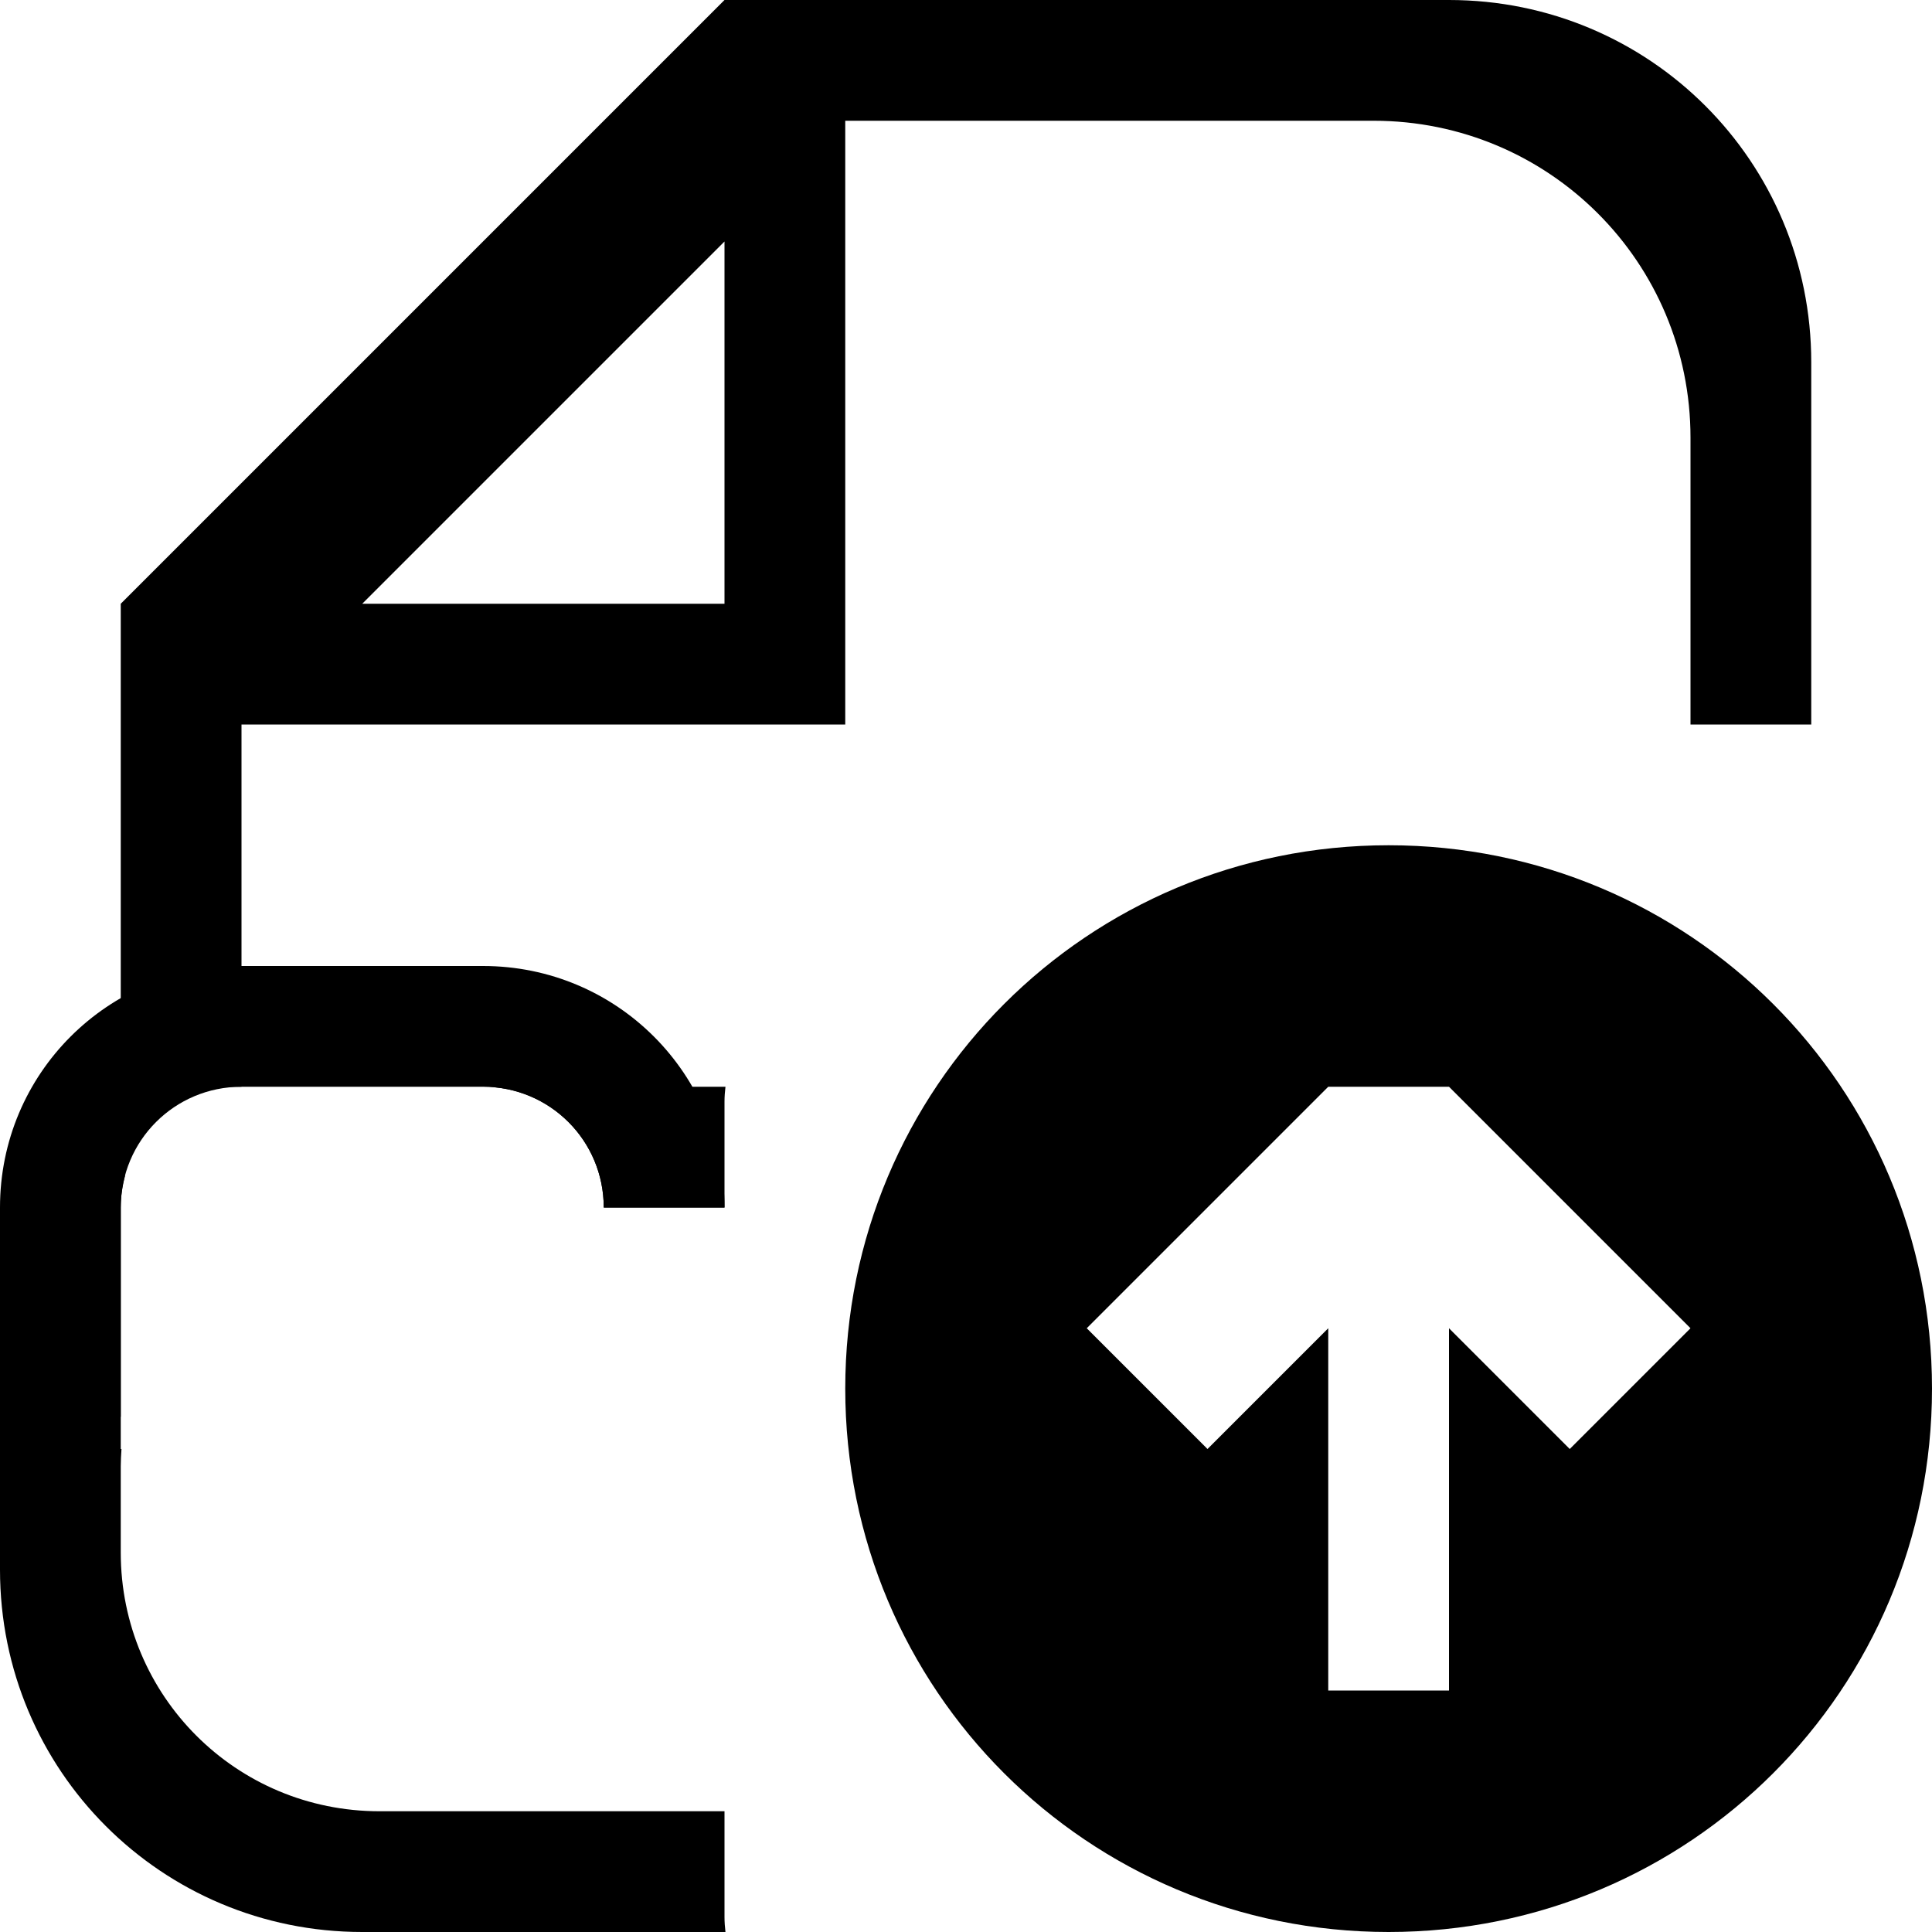 <?xml version="1.0" encoding="UTF-8" standalone="no"?>
<svg
   width="16"
   height="16"
   viewBox="0 0 16 16"
   version="1.1"
   id="svg5"
   inkscape:version="1.1.1 (3bf5ae0d25, 2021-09-20, custom)"
   sodipodi:docname="document-open-symbolic.svg"
   xmlns:inkscape="http://www.inkscape.org/namespaces/inkscape"
   xmlns:sodipodi="http://sodipodi.sourceforge.net/DTD/sodipodi-0.dtd"
   xmlns="http://www.w3.org/2000/svg"
   xmlns:svg="http://www.w3.org/2000/svg"
   xmlns:rdf="http://www.w3.org/1999/02/22-rdf-syntax-ns#"
   xmlns:cc="http://creativecommons.org/ns#"
   xmlns:dc="http://purl.org/dc/elements/1.1/">
  <sodipodi:namedview
     id="namedview7"
     pagecolor="#ffffff"
     bordercolor="#666666"
     borderopacity="1.0"
     inkscape:pageshadow="2"
     inkscape:pageopacity="0.0"
     inkscape:pagecheckerboard="0"
     inkscape:document-units="px"
     showgrid="false"
     inkscape:zoom="6.27747"
     inkscape:cx="8.9207913"
     inkscape:cy="11.150989"
     inkscape:window-width="1366"
     inkscape:window-height="707"
     inkscape:window-x="0"
     inkscape:window-y="0"
     inkscape:window-maximized="1"
     inkscape:current-layer="layer1"
     inkscape:document-rotation="0"
     showguides="false">
    <inkscape:grid
       type="xygrid"
       id="grid824" />
  </sodipodi:namedview>
  <defs
     id="defs2" />
  <g
     inkscape:label="Capa 1"
     inkscape:groupmode="layer"
     id="layer1">
    <path
       id="rect1588"
       style="stroke-linecap:round;stroke-linejoin:round;stroke-dasharray:4, 4"
       d="M 4 9 C 4.554 9 5 9.446 5 10 L 6 10 L 6 9.125 C 6 9.083 6.003 9.041 6.008 9 L 4 9 z M 1.037 9.732 C 0.942 9.815 0.854 9.906 0.77 10 L 0 10 L 0 12 L 0 13 C 0 14.662 1.338 16 3 16 L 6.008 16 C 6.003 15.959 6 15.917 6 15.875 L 6 15 L 3.143 15 C 1.955 15 1 14.045 1 12.857 L 1 12.143 C 1 12.095 1.003 12.047 1.006 12 L 1 12 L 1 10 C 1 9.907 1.014 9.818 1.037 9.732 z " />
    <path
       id="rect849"
       style="stroke-width:1.203;stroke-linecap:round;stroke-linejoin:round;stroke-dasharray:4.811, 4.811"
       d="M 11.5,7 C 9.007,7 7,9.007 7,11.5 7,13.993 9.007,16 11.5,16 13.993,16 16,13.993 16,11.5 16,9.007 13.993,7 11.5,7 Z M 11,9 h 1 l 2,2 -1,1 -1,-1 v 3 h -1 v -3 l -1,1 -1,-1 z" />
    <path
       id="rect929"
       style="stroke-width:1.038;stroke-linecap:round;stroke-linejoin:round;stroke-dasharray:4.151, 4.151"
       d="M 6 0 L 5 1 L 2 4 L 1 5 L 1 7.475 C 1 7.483 1 7.491 1 7.5 L 1 8 L 1 8.5 L 1 9 L 1.5 9 L 2 9 L 2 8.5 L 2 8 L 2 7.5 C 2 7.491 2 7.483 2 7.475 L 2 6 L 5.5 6 L 7 6 L 7 1 L 11.375 1 C 12.829 1 14 2.171 14 3.625 L 14 5.357 L 14 6 L 15 6 L 15 5.357 L 15 3 C 15 1.338 13.662 0 12 0 L 6 0 z M 6 2 L 6 5 L 3 5 L 6 2 z " />
    <path
       id="rect1739"
       style="stroke-linecap:round;stroke-linejoin:round;stroke-dasharray:4, 4"
       d="M 2 8 C 0.892 8 0 8.892 0 10 C 0 10.743 0.401 11.39 1 11.734 L 1 10 C 1 9.446 1.446 9 2 9 L 4 9 C 4.554 9 5 9.446 5 10 L 6 10 C 6 8.892 5.108 8 4 8 L 2 8 z " />
  </g>
</svg>
